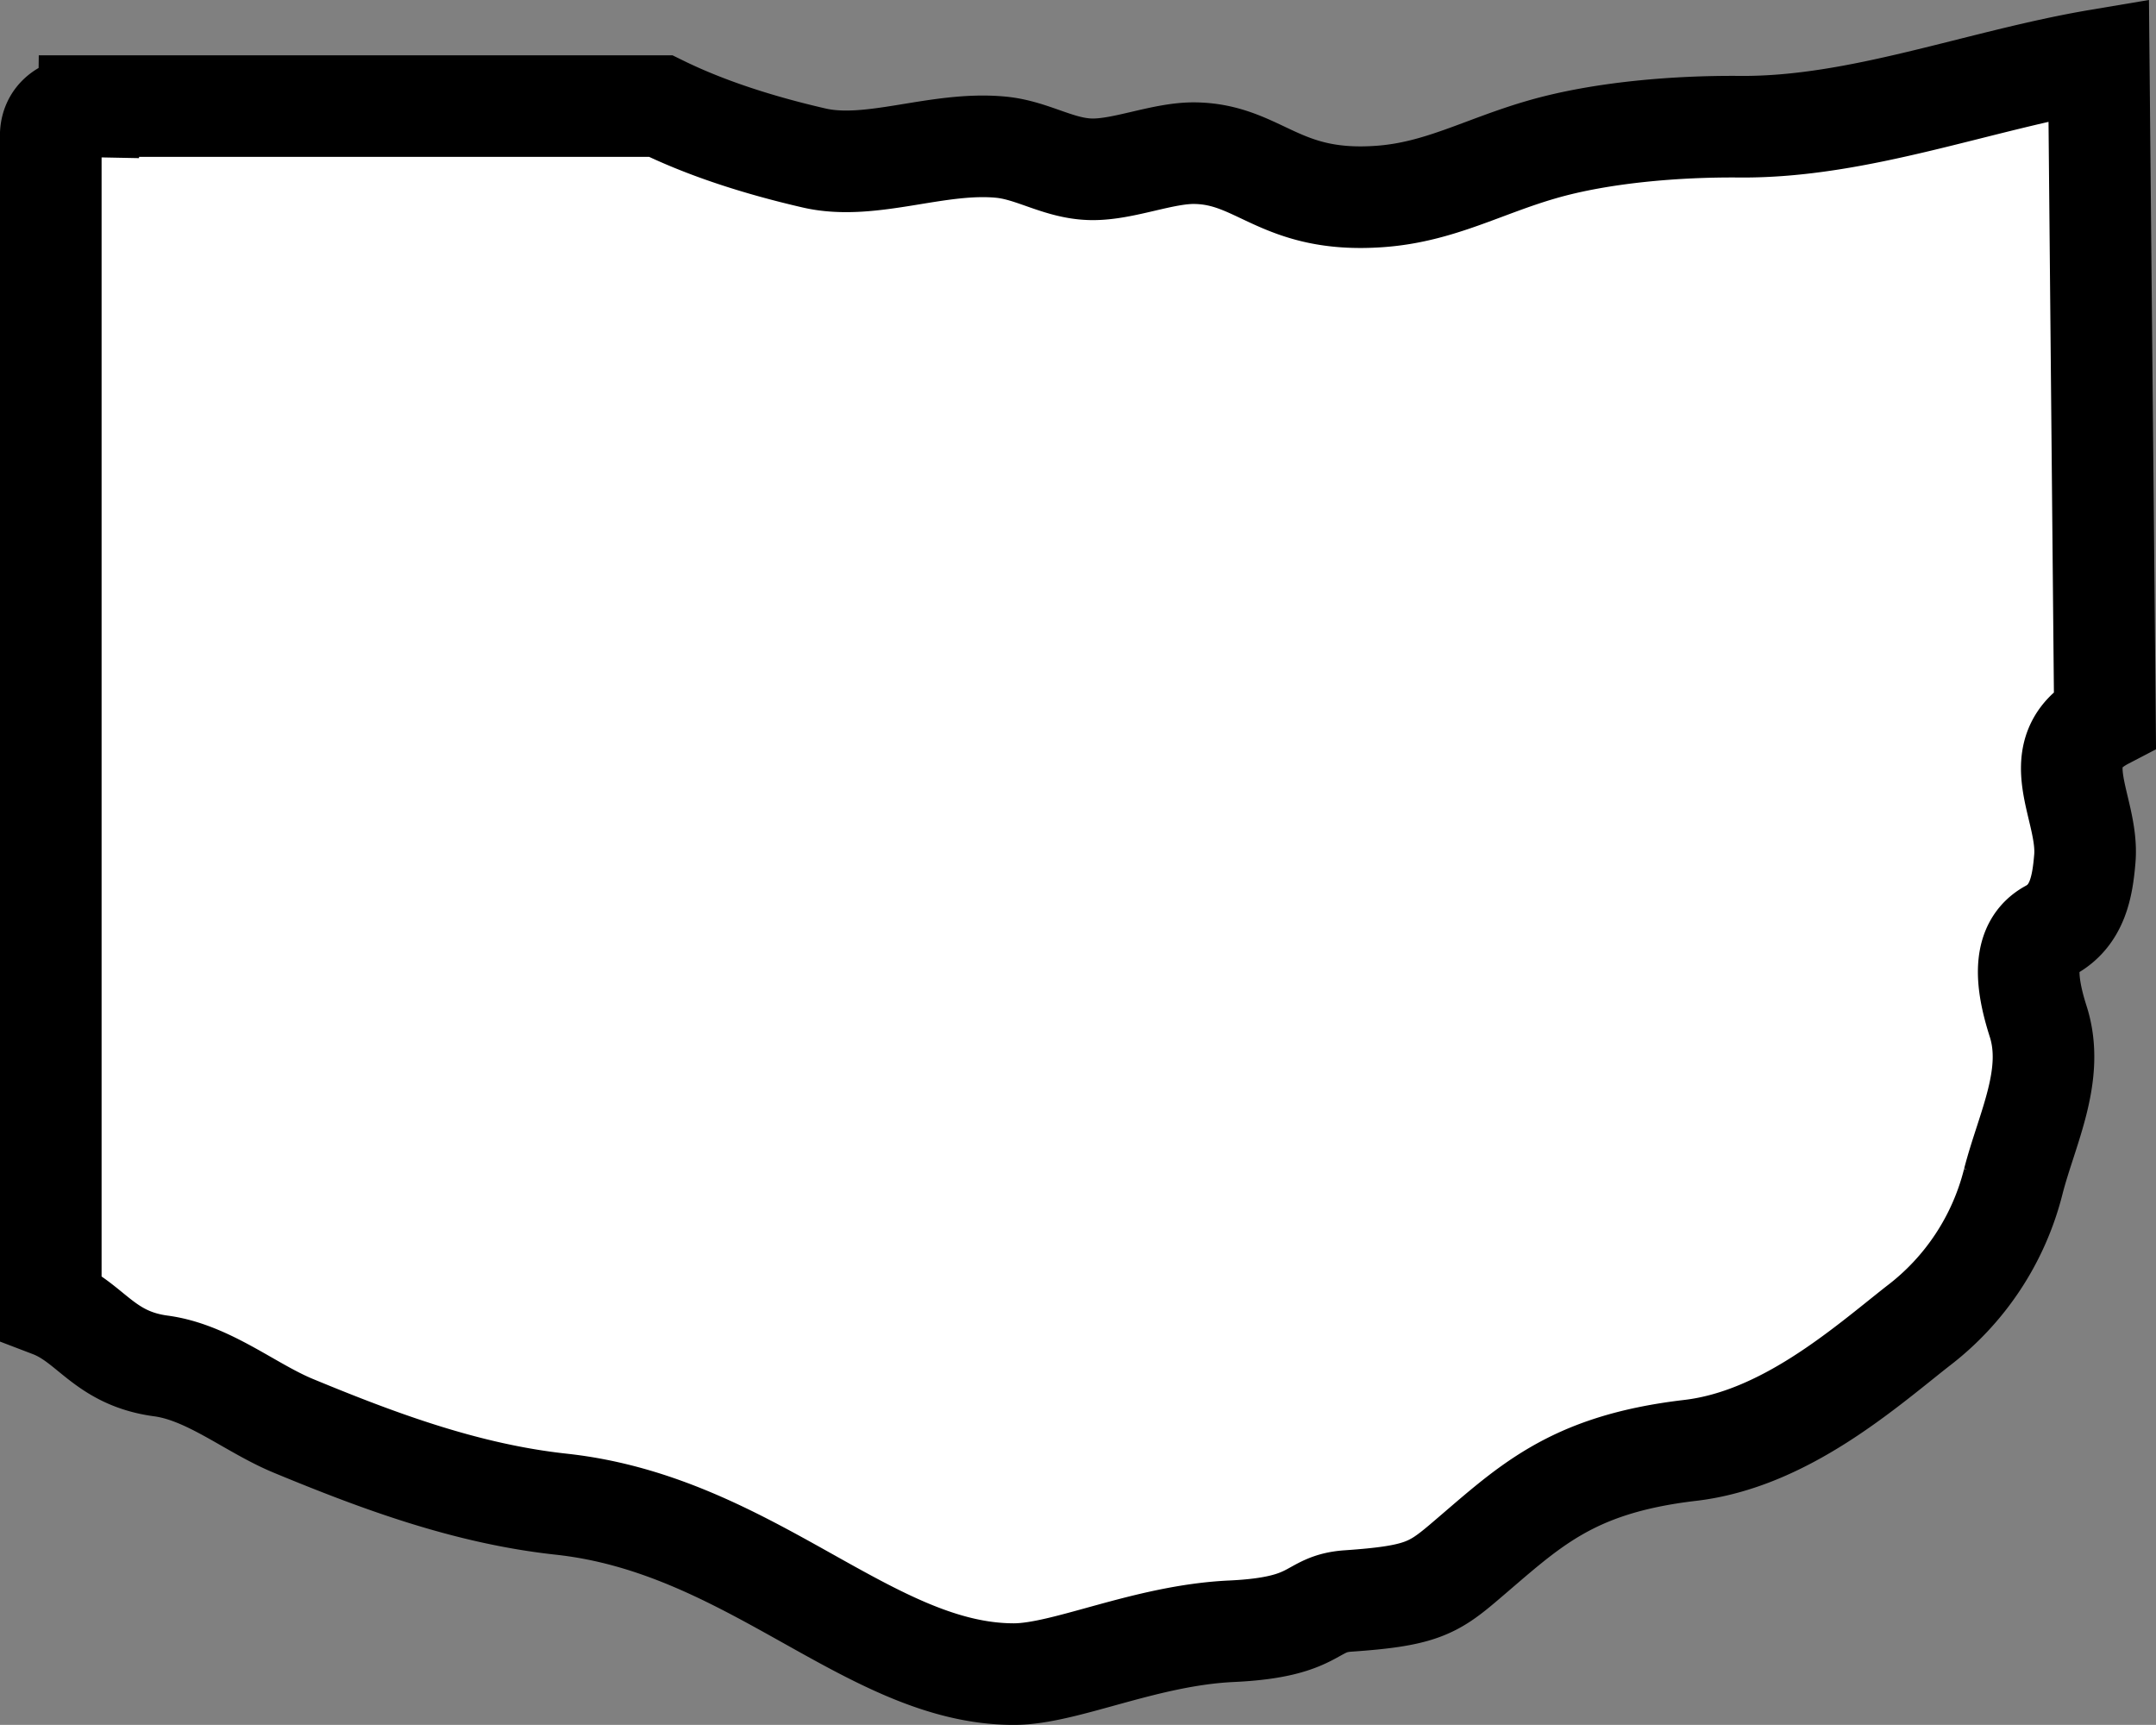 <svg width="25" height="19.999" version="1.0" xmlns="http://www.w3.org/2000/svg">
 <rect width="100%" height="100%" fill="#808080" stroke="none"/>
 <path d="M1.031 1.23h6.63c.515.253 1.12.45 1.78.602.662.152 1.43-.198 2.17-.125.37.037.668.25 1.045.256.377.006.832-.195 1.208-.187.75.015.977.585 2.134.502.692-.049 1.194-.347 1.881-.545.687-.199 1.562-.27 2.287-.264 1.39.013 2.78-.54 4.17-.774l.072 7.637c-.733.382-.184 1.024-.233 1.62-.027.325-.083.662-.403.835-.32.173-.289.583-.139 1.053.2.621-.13 1.246-.287 1.855a3.032 3.032 0 0 1-1.111 1.683c-.619.487-1.544 1.31-2.636 1.438-1.41.165-1.881.668-2.639 1.31-.35.296-.512.38-1.328.436-.455.031-.338.304-1.352.351-1.001.046-1.93.498-2.526.497-1.67-.002-3.041-1.73-5.244-1.97-1.099-.119-2.116-.498-3.112-.91-.5-.208-.98-.619-1.533-.693-.666-.09-.81-.51-1.276-.688V1.6c-.015-.25.186-.372.442-.367z" fill="#fff" stroke="#000" stroke-width="1.178"/>
</svg>
